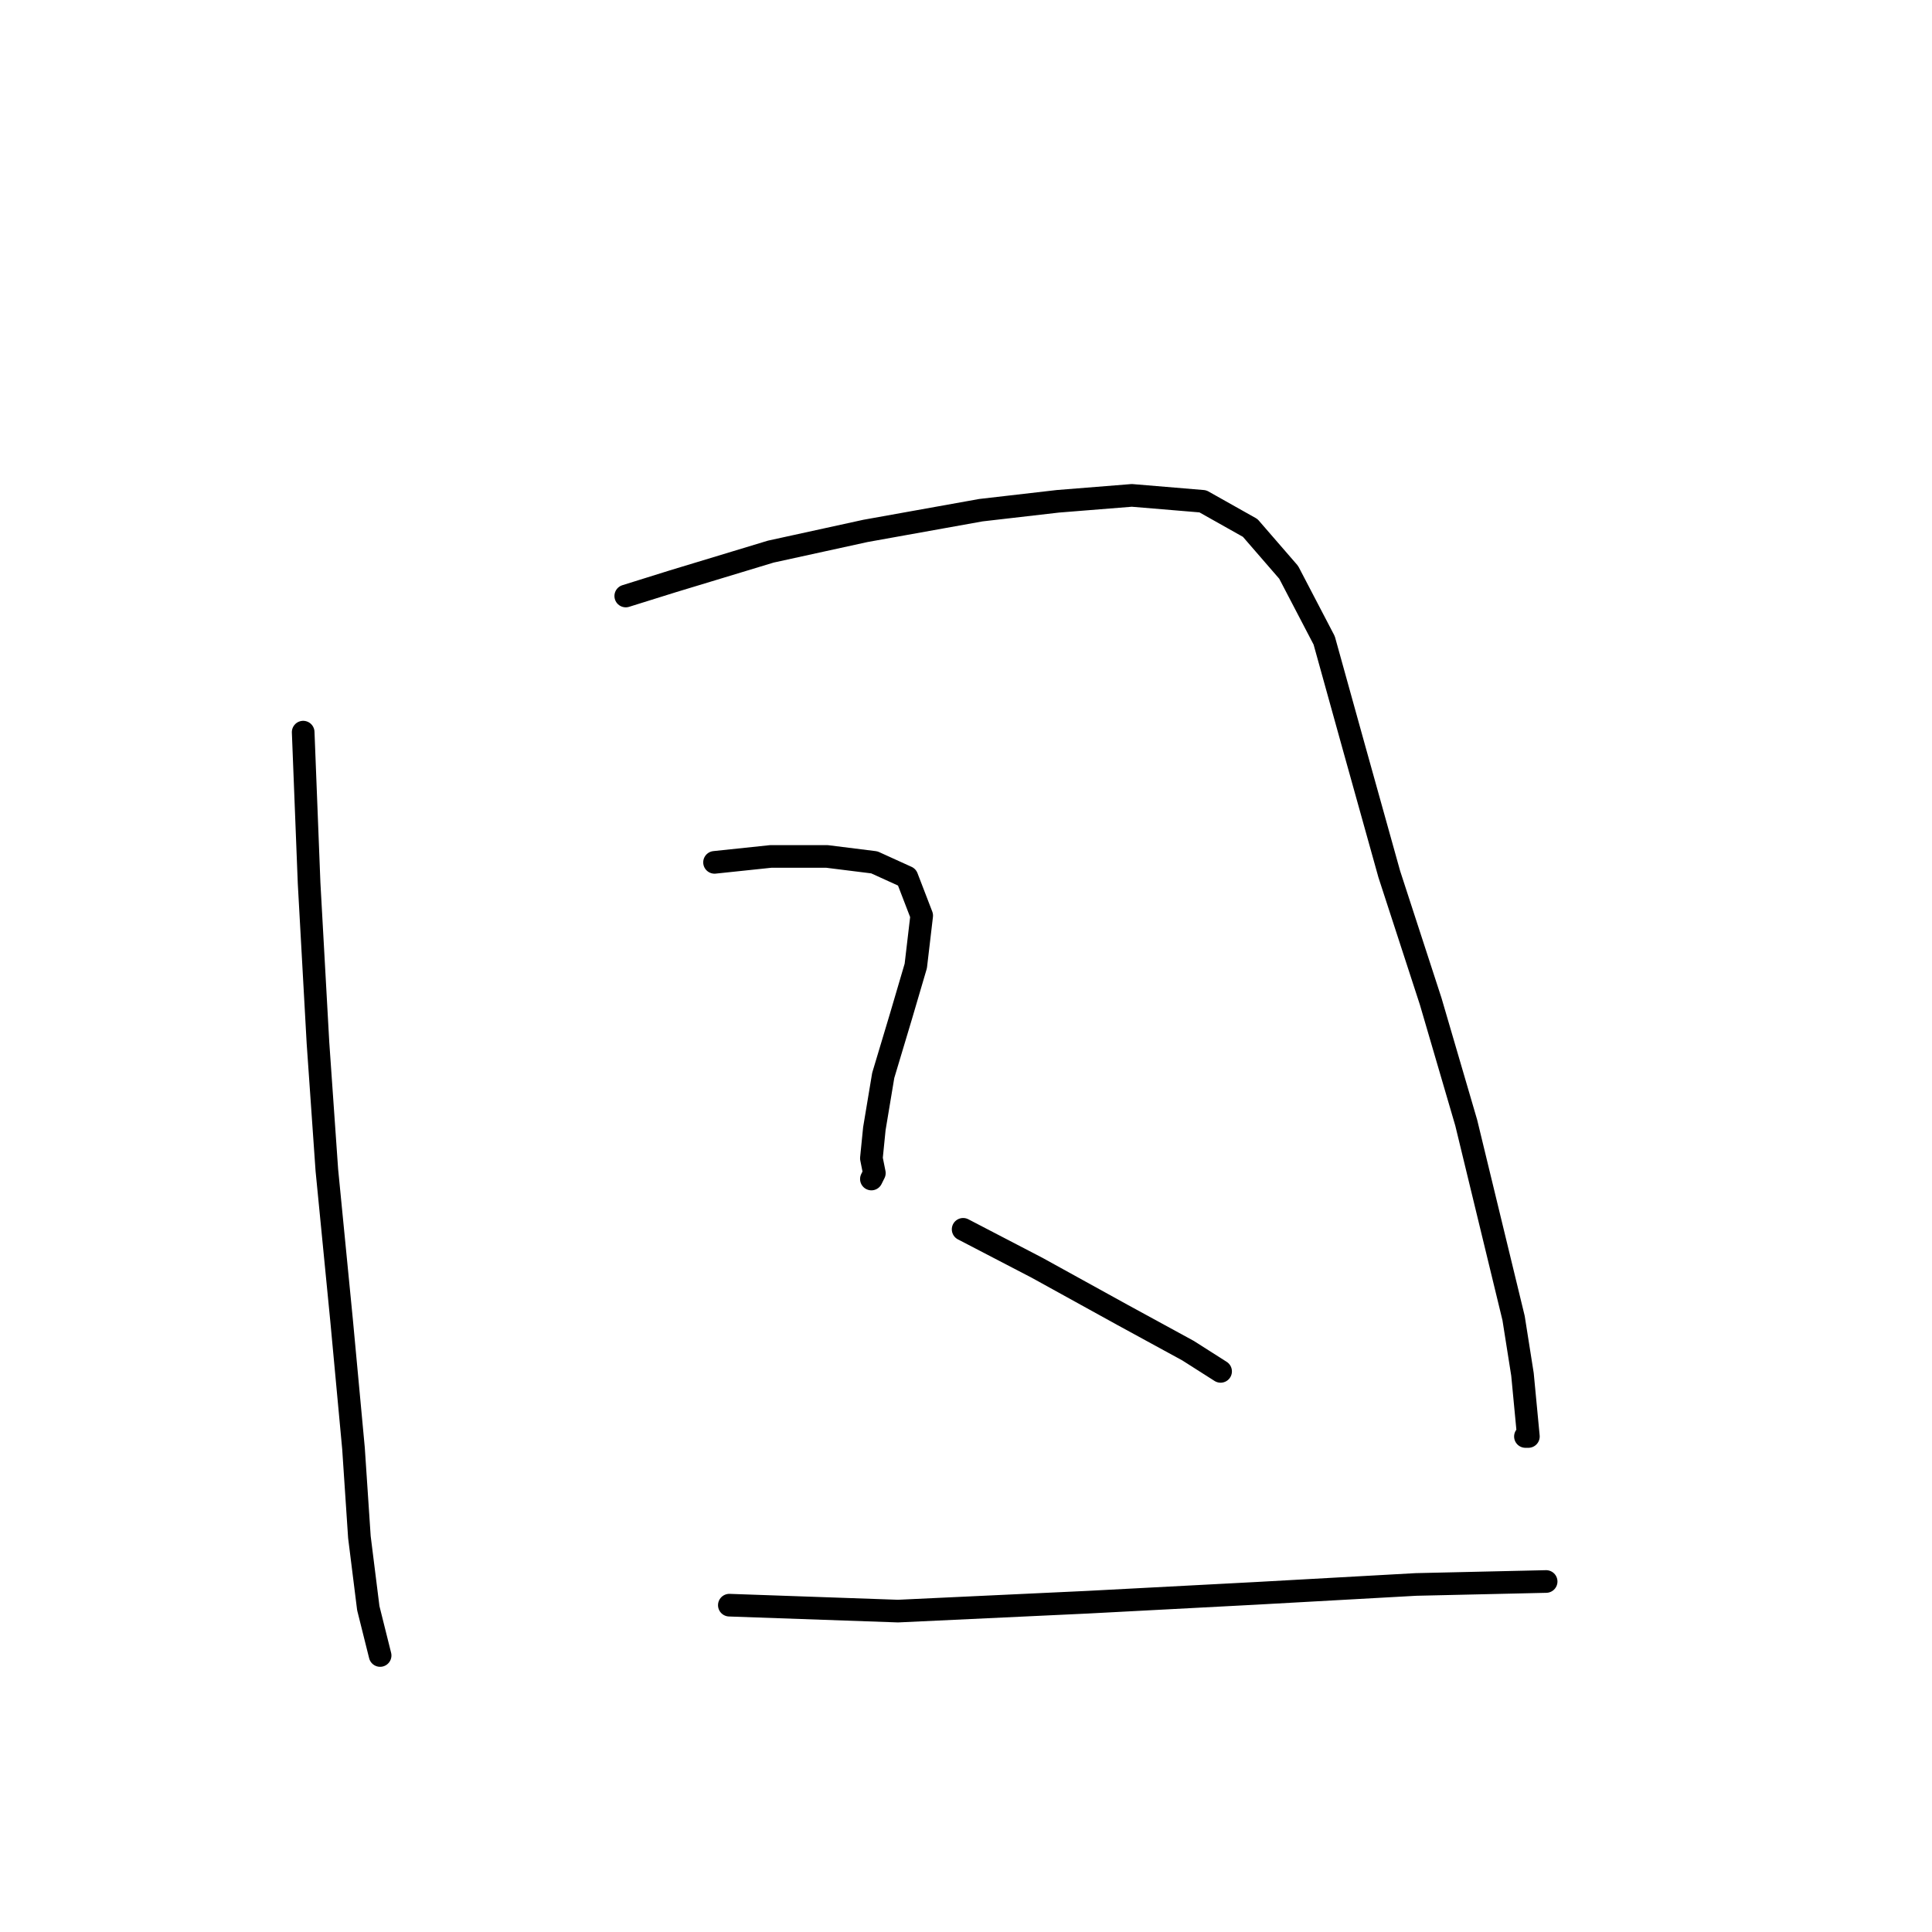 <?xml version="1.0" standalone="no"?>
    <svg width="256" height="256" xmlns="http://www.w3.org/2000/svg" version="1.1">
    <polyline stroke="black" stroke-width="3" stroke-linecap="round" fill="transparent" stroke-linejoin="round" points="40.173 97.013 40.957 117.012 42.133 138.188 43.31 155.05 45.27 175.049 46.839 191.911 47.623 203.675 48.8 213.086 50.368 219.361 50.368 219.361 " />
        <polyline stroke="black" stroke-width="3" stroke-linecap="round" fill="transparent" stroke-linejoin="round" points="82.916 78.974 89.19 77.014 102.131 73.092 114.679 70.347 129.973 67.602 140.168 66.426 149.972 65.641 159.383 66.426 165.658 69.955 170.755 75.837 175.461 84.856 179.383 98.973 184.088 115.835 189.578 132.698 194.284 148.775 197.421 161.716 200.558 174.657 201.735 182.107 202.519 190.342 202.127 190.342 202.127 190.342 " />
        <polyline stroke="black" stroke-width="3" stroke-linecap="round" fill="transparent" stroke-linejoin="round" points="94.68 114.267 102.131 113.483 109.581 113.483 115.856 114.267 120.169 116.228 122.13 121.325 121.346 127.992 119.385 134.658 117.032 142.501 115.856 149.56 115.464 153.481 115.856 155.442 115.464 156.226 115.464 156.226 " />
        <polyline stroke="black" stroke-width="3" stroke-linecap="round" fill="transparent" stroke-linejoin="round" points="127.62 162.892 137.423 167.99 148.796 174.264 157.423 178.97 161.736 181.715 161.736 181.715 " />
        <polyline stroke="black" stroke-width="3" stroke-linecap="round" fill="transparent" stroke-linejoin="round" points="96.641 212.694 118.993 213.479 144.09 212.302 166.442 211.126 187.617 209.949 204.872 209.557 204.872 209.557 " />
        </svg>